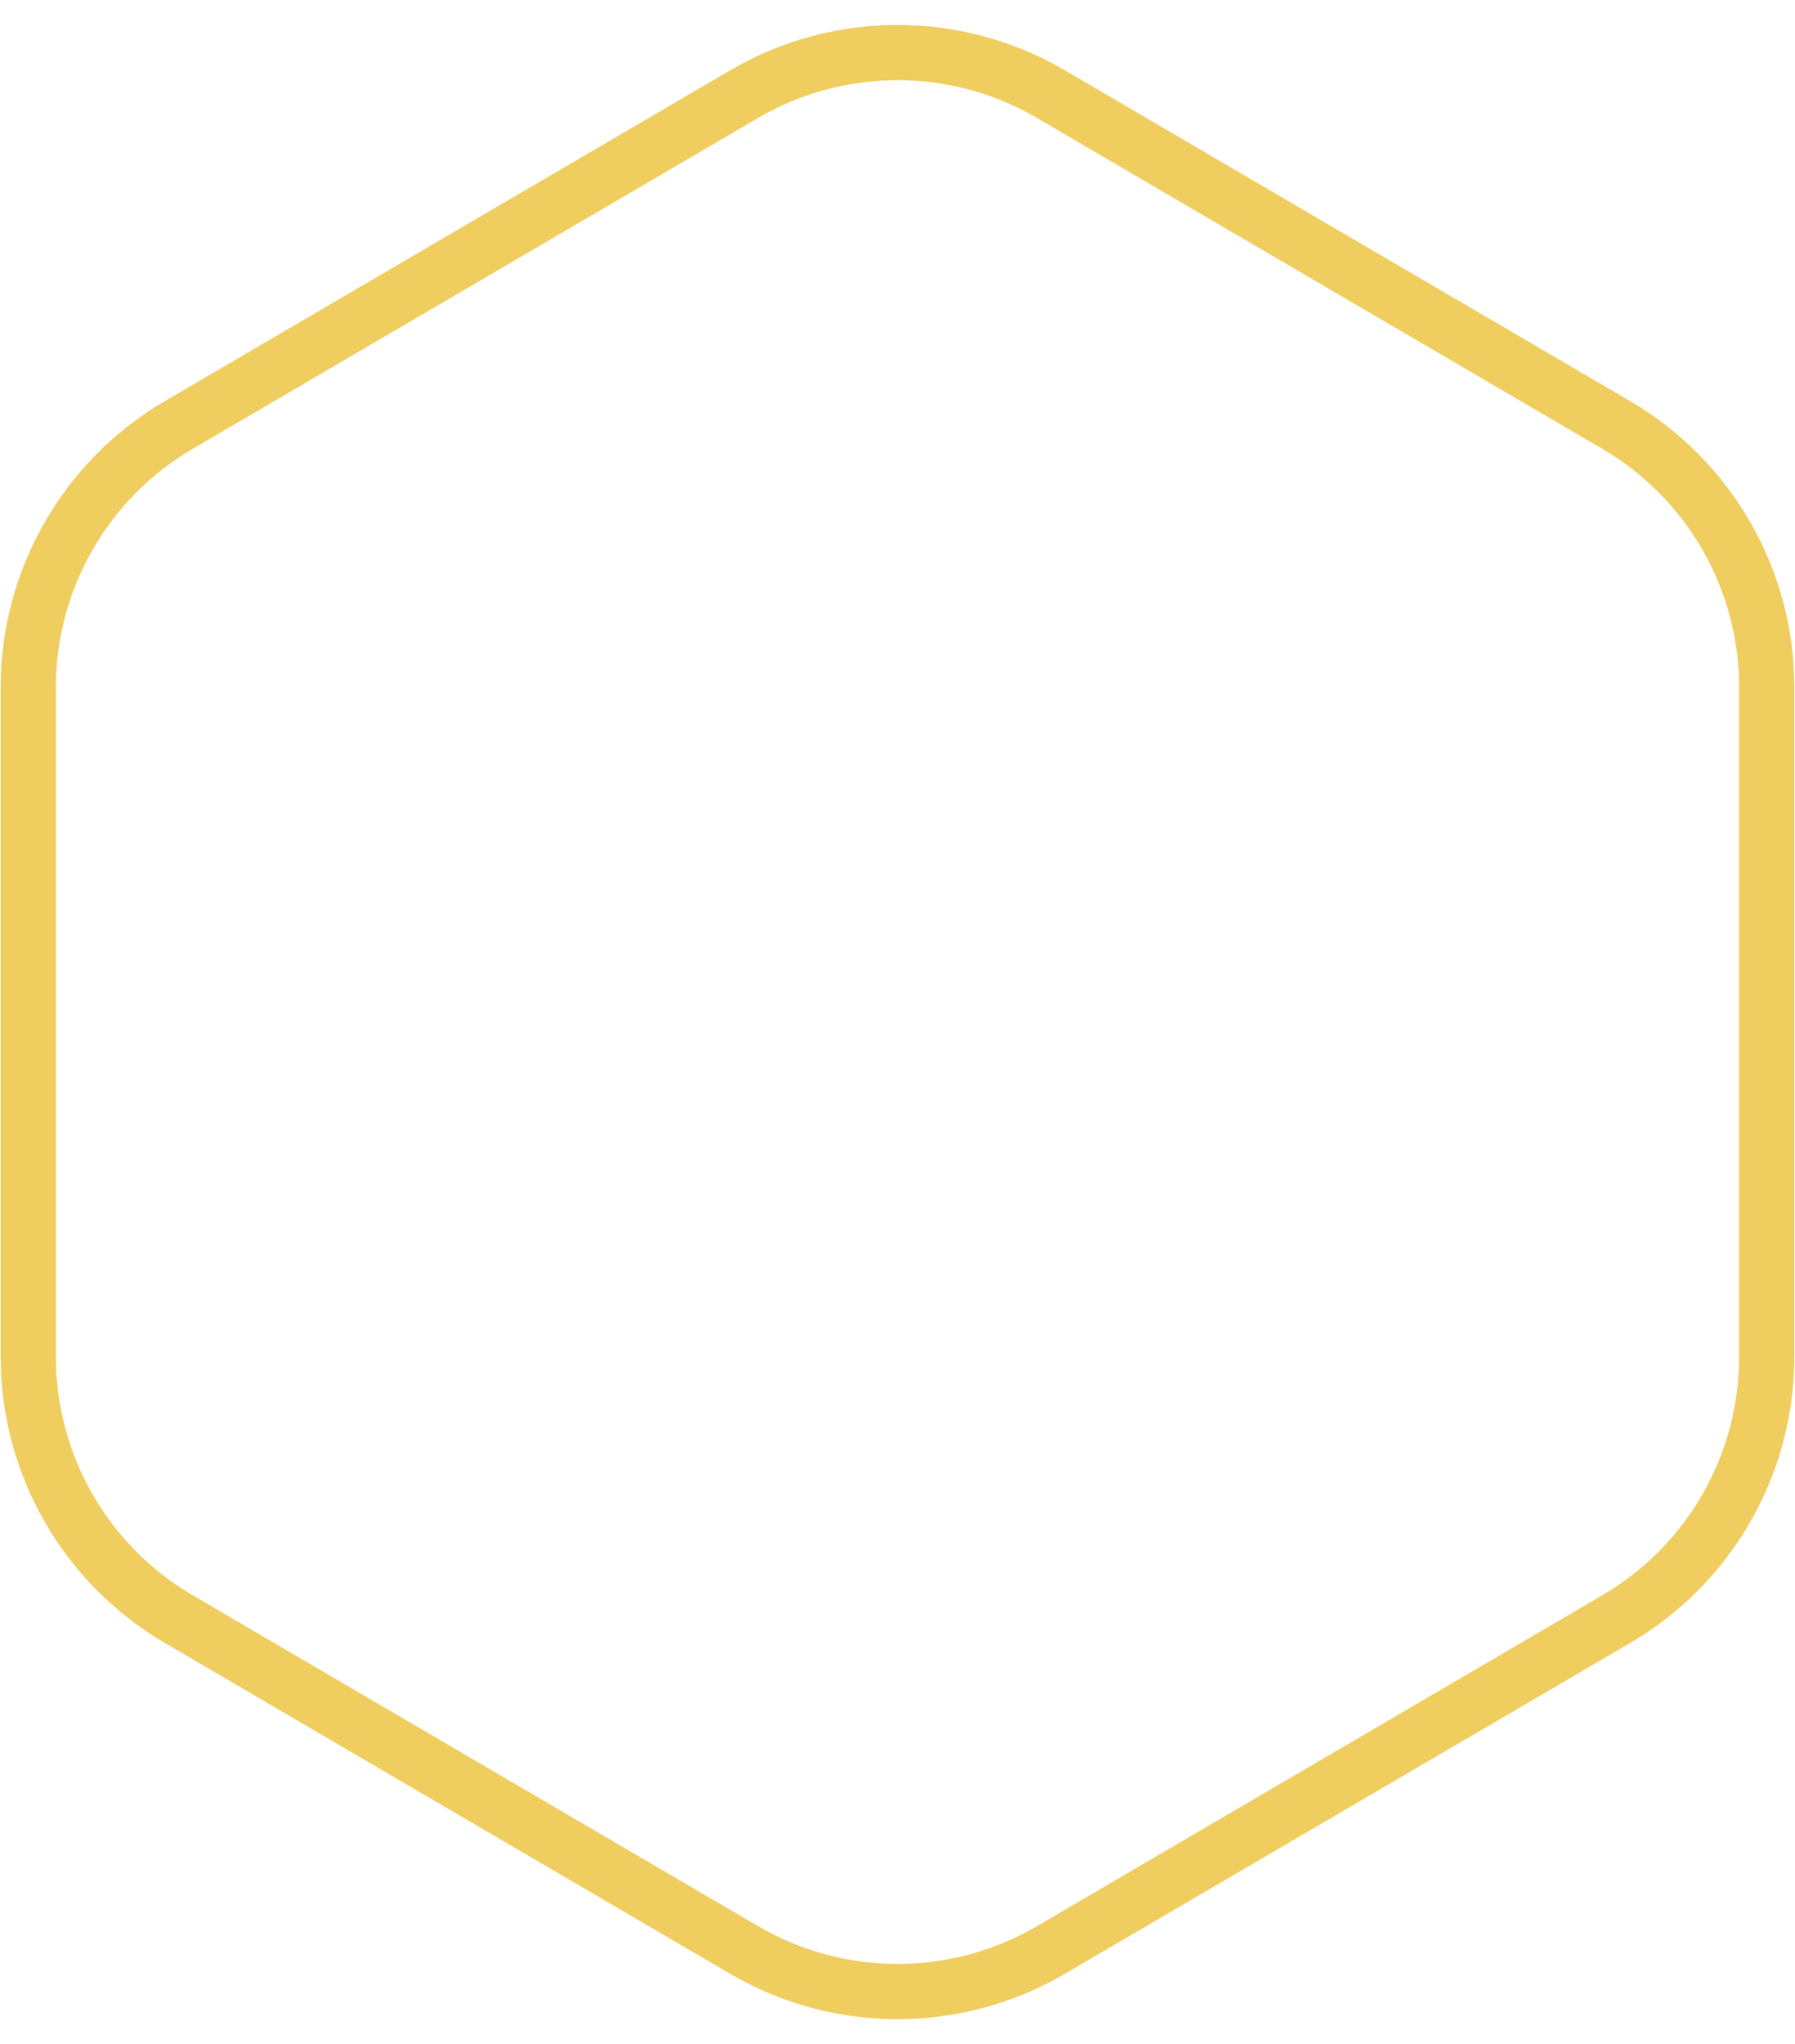 <svg width="65" height="74" viewBox="0 0 65 74" fill="none" xmlns="http://www.w3.org/2000/svg">
<path d="M26.945 3.408C30.376 1.401 34.624 1.401 38.055 3.408L58.531 15.388C61.903 17.361 63.976 20.975 63.976 24.882V49.118C63.976 53.025 61.903 56.639 58.531 58.612L38.055 70.592C34.624 72.599 30.376 72.599 26.945 70.592L6.469 58.612C3.097 56.639 1.024 53.025 1.024 49.118V24.882C1.024 20.975 3.097 17.361 6.469 15.388L26.945 3.408Z" stroke="#EFCD5F" stroke-width="2"/>
</svg>
